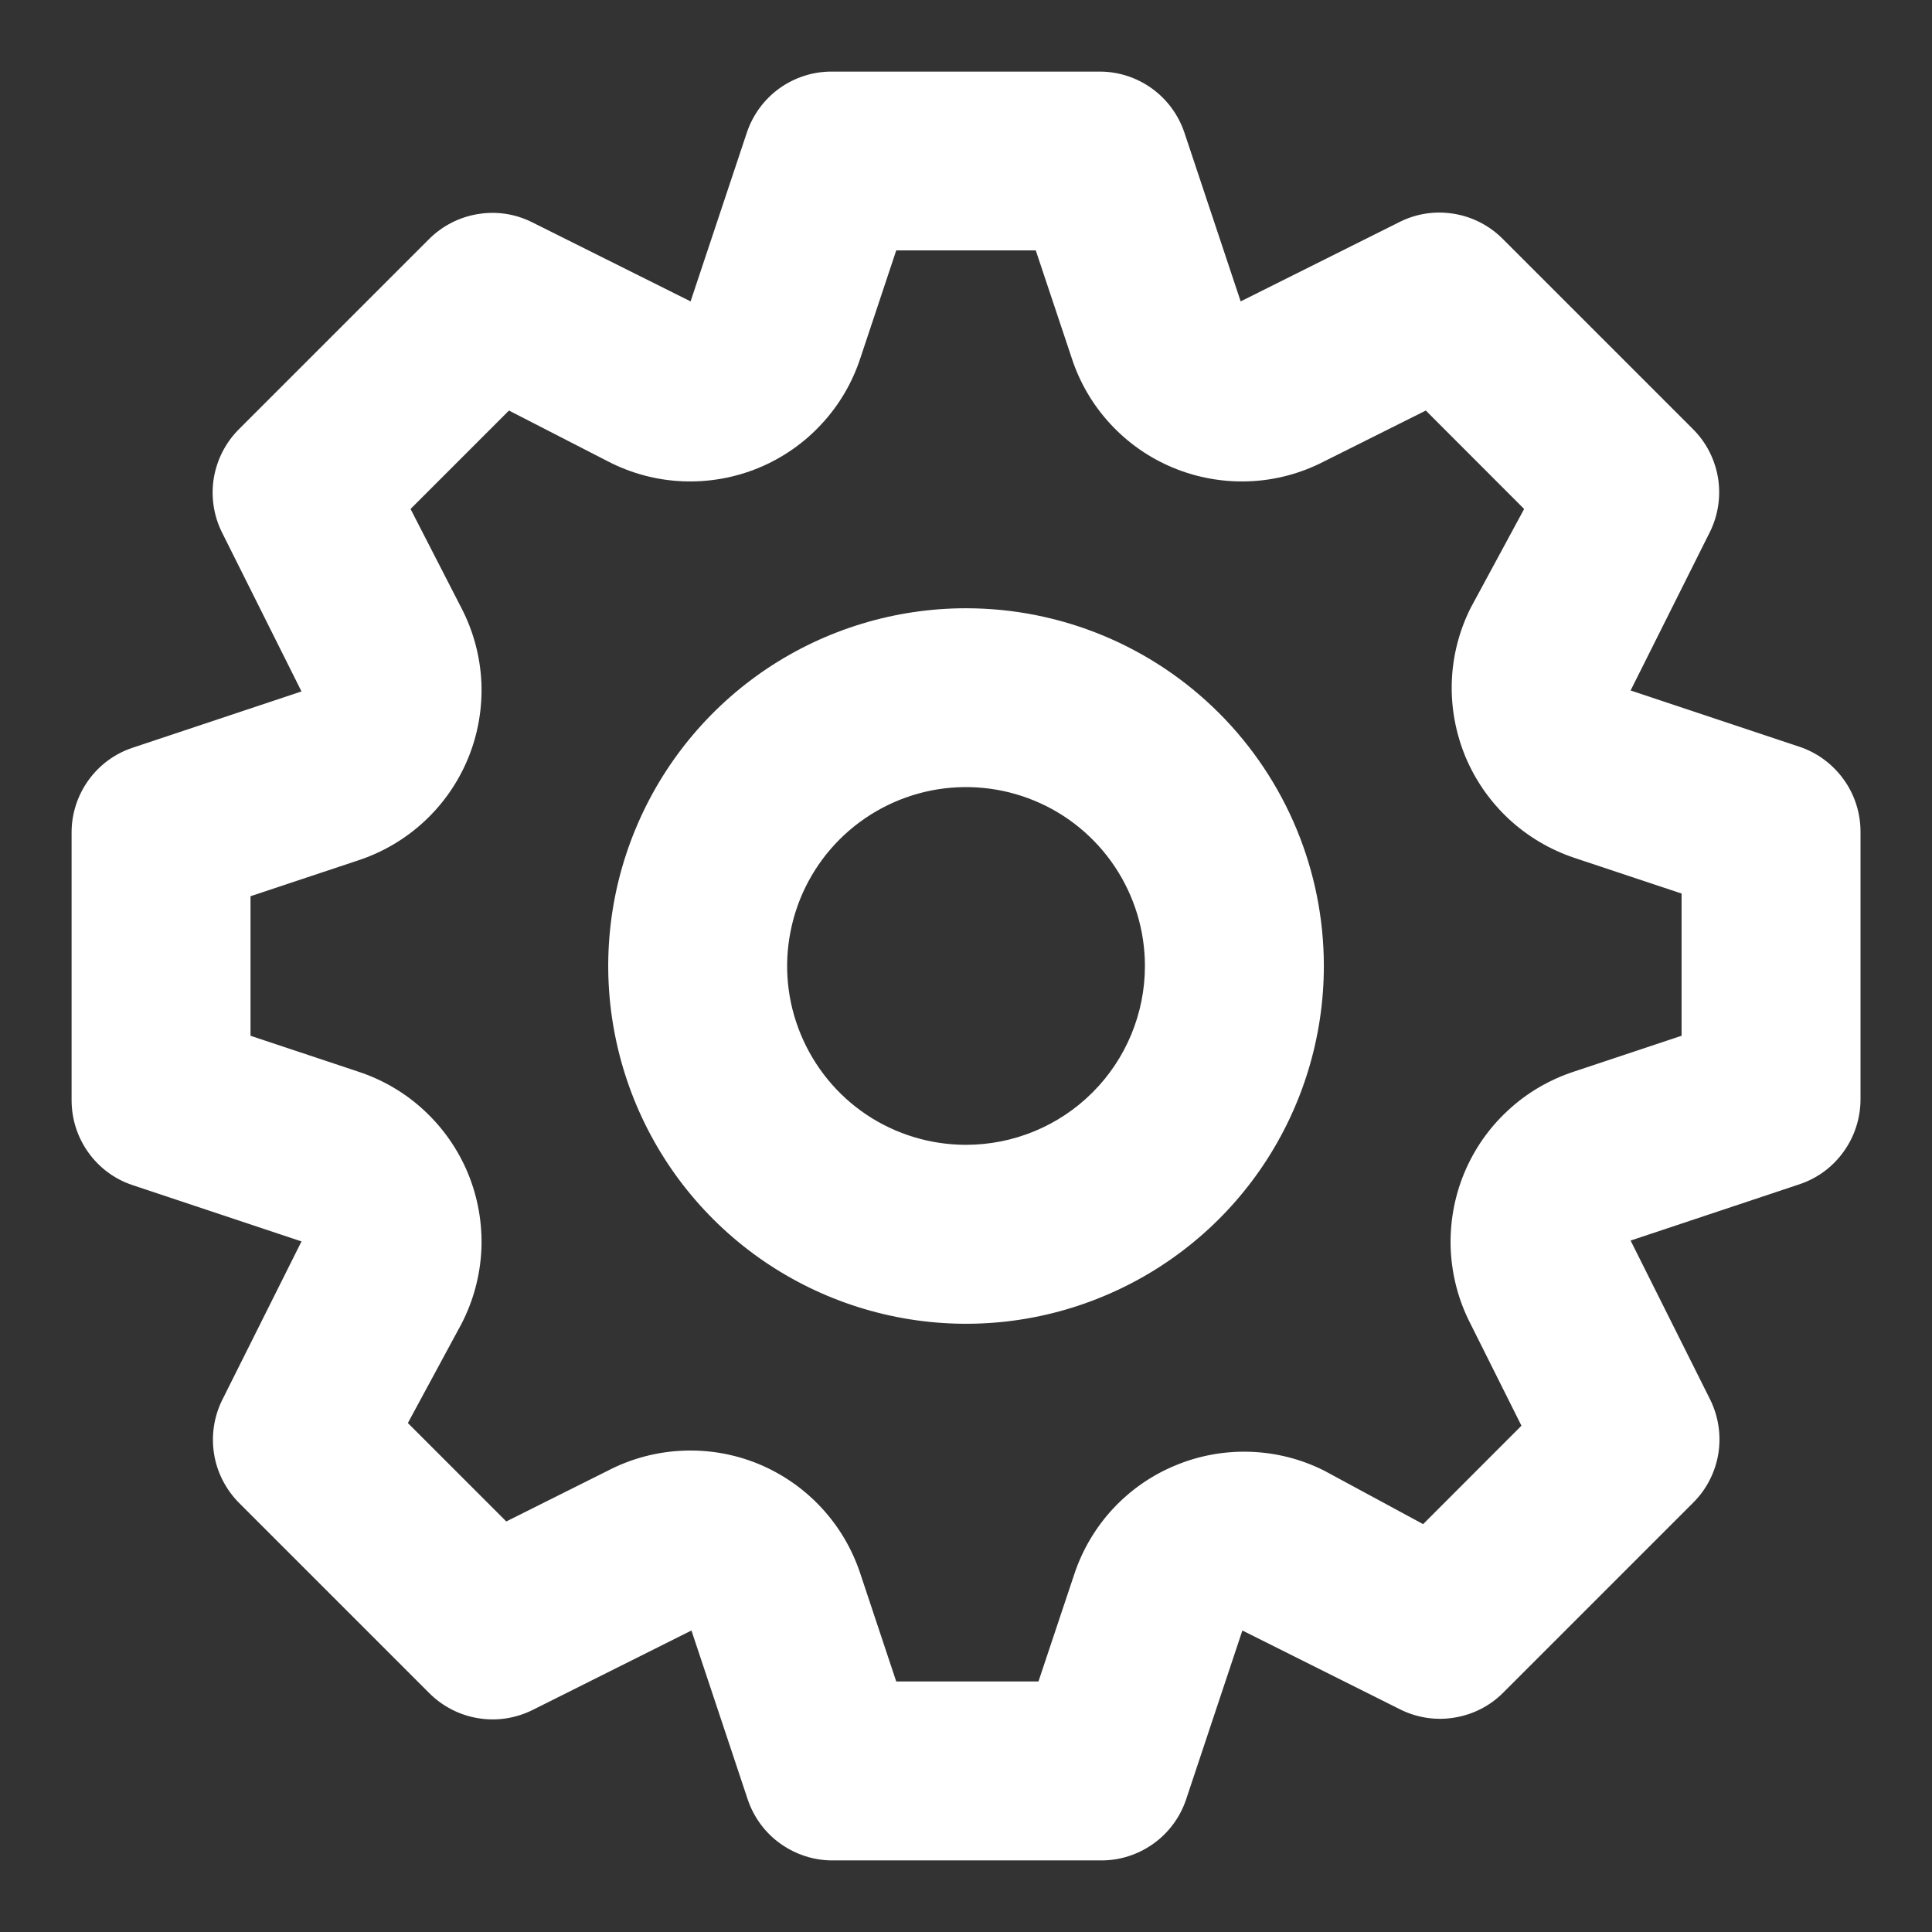 <svg width="18" height="18" viewBox="0 0 18 18" fill="none" xmlns="http://www.w3.org/2000/svg">
<rect x="0" y="0" width="18" height="18" fill="#333333" stroke="none"/>
<path d="M16.767 6.958L15.192 6.433L15.934 4.95C16.009 4.795 16.034 4.62 16.006 4.45C15.977 4.279 15.897 4.122 15.775 4L14 2.225C13.877 2.102 13.719 2.02 13.547 1.992C13.375 1.963 13.198 1.989 13.042 2.067L11.559 2.808L11.034 1.233C10.978 1.069 10.873 0.926 10.733 0.825C10.592 0.723 10.424 0.668 10.25 0.667H7.75C7.576 0.666 7.405 0.721 7.263 0.822C7.121 0.924 7.015 1.068 6.959 1.233L6.434 2.808L4.95 2.067C4.795 1.991 4.62 1.966 4.45 1.995C4.28 2.023 4.123 2.103 4 2.225L2.225 4C2.102 4.123 2.021 4.282 1.992 4.454C1.964 4.625 1.99 4.802 2.067 4.958L2.809 6.442L1.234 6.967C1.069 7.022 0.927 7.127 0.825 7.268C0.724 7.408 0.668 7.577 0.667 7.75V10.25C0.667 10.425 0.721 10.595 0.823 10.737C0.924 10.879 1.068 10.986 1.234 11.041L2.809 11.566L2.067 13.05C1.992 13.205 1.967 13.38 1.995 13.55C2.023 13.72 2.104 13.877 2.225 14L4 15.775C4.123 15.898 4.282 15.98 4.454 16.008C4.626 16.037 4.802 16.01 4.959 15.933L6.442 15.191L6.967 16.767C7.023 16.932 7.129 17.076 7.271 17.177C7.414 17.279 7.584 17.334 7.759 17.333H10.259C10.433 17.334 10.604 17.279 10.746 17.177C10.888 17.076 10.994 16.932 11.05 16.767L11.575 15.191L13.059 15.933C13.213 16.006 13.386 16.031 13.554 16.002C13.723 15.974 13.879 15.895 14 15.775L15.775 14C15.899 13.877 15.98 13.718 16.009 13.546C16.037 13.374 16.011 13.198 15.934 13.041L15.192 11.558L16.767 11.033C16.931 10.978 17.074 10.873 17.175 10.732C17.277 10.592 17.332 10.423 17.334 10.25V7.75C17.334 7.575 17.28 7.405 17.178 7.263C17.076 7.121 16.933 7.014 16.767 6.958ZM15.667 9.65L14.667 9.983C14.437 10.058 14.226 10.181 14.049 10.346C13.871 10.51 13.732 10.711 13.64 10.934C13.548 11.158 13.506 11.399 13.516 11.64C13.527 11.882 13.589 12.118 13.7 12.333L14.175 13.283L13.259 14.2L12.334 13.7C12.12 13.593 11.886 13.534 11.647 13.526C11.409 13.518 11.171 13.561 10.951 13.653C10.73 13.744 10.532 13.882 10.369 14.057C10.207 14.232 10.084 14.44 10.009 14.666L9.675 15.666H8.35L8.017 14.666C7.942 14.437 7.819 14.226 7.654 14.048C7.49 13.871 7.289 13.731 7.066 13.639C6.842 13.547 6.601 13.505 6.36 13.516C6.118 13.526 5.882 13.589 5.667 13.7L4.717 14.175L3.8 13.258L4.3 12.333C4.411 12.118 4.474 11.882 4.485 11.64C4.495 11.399 4.453 11.158 4.361 10.934C4.269 10.711 4.129 10.51 3.952 10.346C3.775 10.181 3.564 10.058 3.334 9.983L2.334 9.65V8.35L3.334 8.017C3.564 7.942 3.775 7.818 3.952 7.654C4.129 7.49 4.269 7.289 4.361 7.065C4.453 6.842 4.495 6.601 4.485 6.359C4.474 6.118 4.411 5.881 4.3 5.667L3.825 4.742L4.742 3.825L5.667 4.3C5.882 4.411 6.118 4.474 6.36 4.484C6.601 4.494 6.842 4.452 7.066 4.36C7.289 4.268 7.49 4.129 7.654 3.951C7.819 3.774 7.942 3.563 8.017 3.333L8.35 2.333H9.65L9.984 3.333C10.058 3.563 10.182 3.774 10.346 3.951C10.511 4.129 10.711 4.268 10.935 4.36C11.159 4.452 11.399 4.494 11.641 4.484C11.883 4.474 12.119 4.411 12.334 4.3L13.284 3.825L14.2 4.742L13.7 5.667C13.594 5.88 13.534 6.114 13.526 6.353C13.518 6.592 13.562 6.829 13.653 7.05C13.745 7.27 13.883 7.468 14.058 7.631C14.233 7.793 14.44 7.916 14.667 7.992L15.667 8.325V9.65ZM9 5.667C8.341 5.667 7.697 5.862 7.148 6.228C6.6 6.595 6.173 7.115 5.921 7.724C5.668 8.333 5.602 9.004 5.731 9.65C5.86 10.297 6.177 10.891 6.643 11.357C7.109 11.823 7.703 12.14 8.35 12.269C8.997 12.398 9.667 12.332 10.276 12.079C10.885 11.827 11.406 11.4 11.772 10.852C12.138 10.304 12.334 9.659 12.334 9C12.334 8.116 11.982 7.268 11.357 6.643C10.732 6.018 9.884 5.667 9 5.667ZM9 10.666C8.671 10.666 8.348 10.569 8.074 10.386C7.8 10.203 7.587 9.942 7.461 9.638C7.334 9.333 7.301 8.998 7.366 8.675C7.43 8.351 7.589 8.054 7.822 7.821C8.055 7.588 8.352 7.43 8.675 7.365C8.998 7.301 9.334 7.334 9.638 7.46C9.943 7.586 10.203 7.8 10.386 8.074C10.569 8.348 10.667 8.67 10.667 9C10.667 9.442 10.491 9.866 10.179 10.178C9.866 10.491 9.442 10.666 9 10.666Z" fill="white"/>
</svg>
